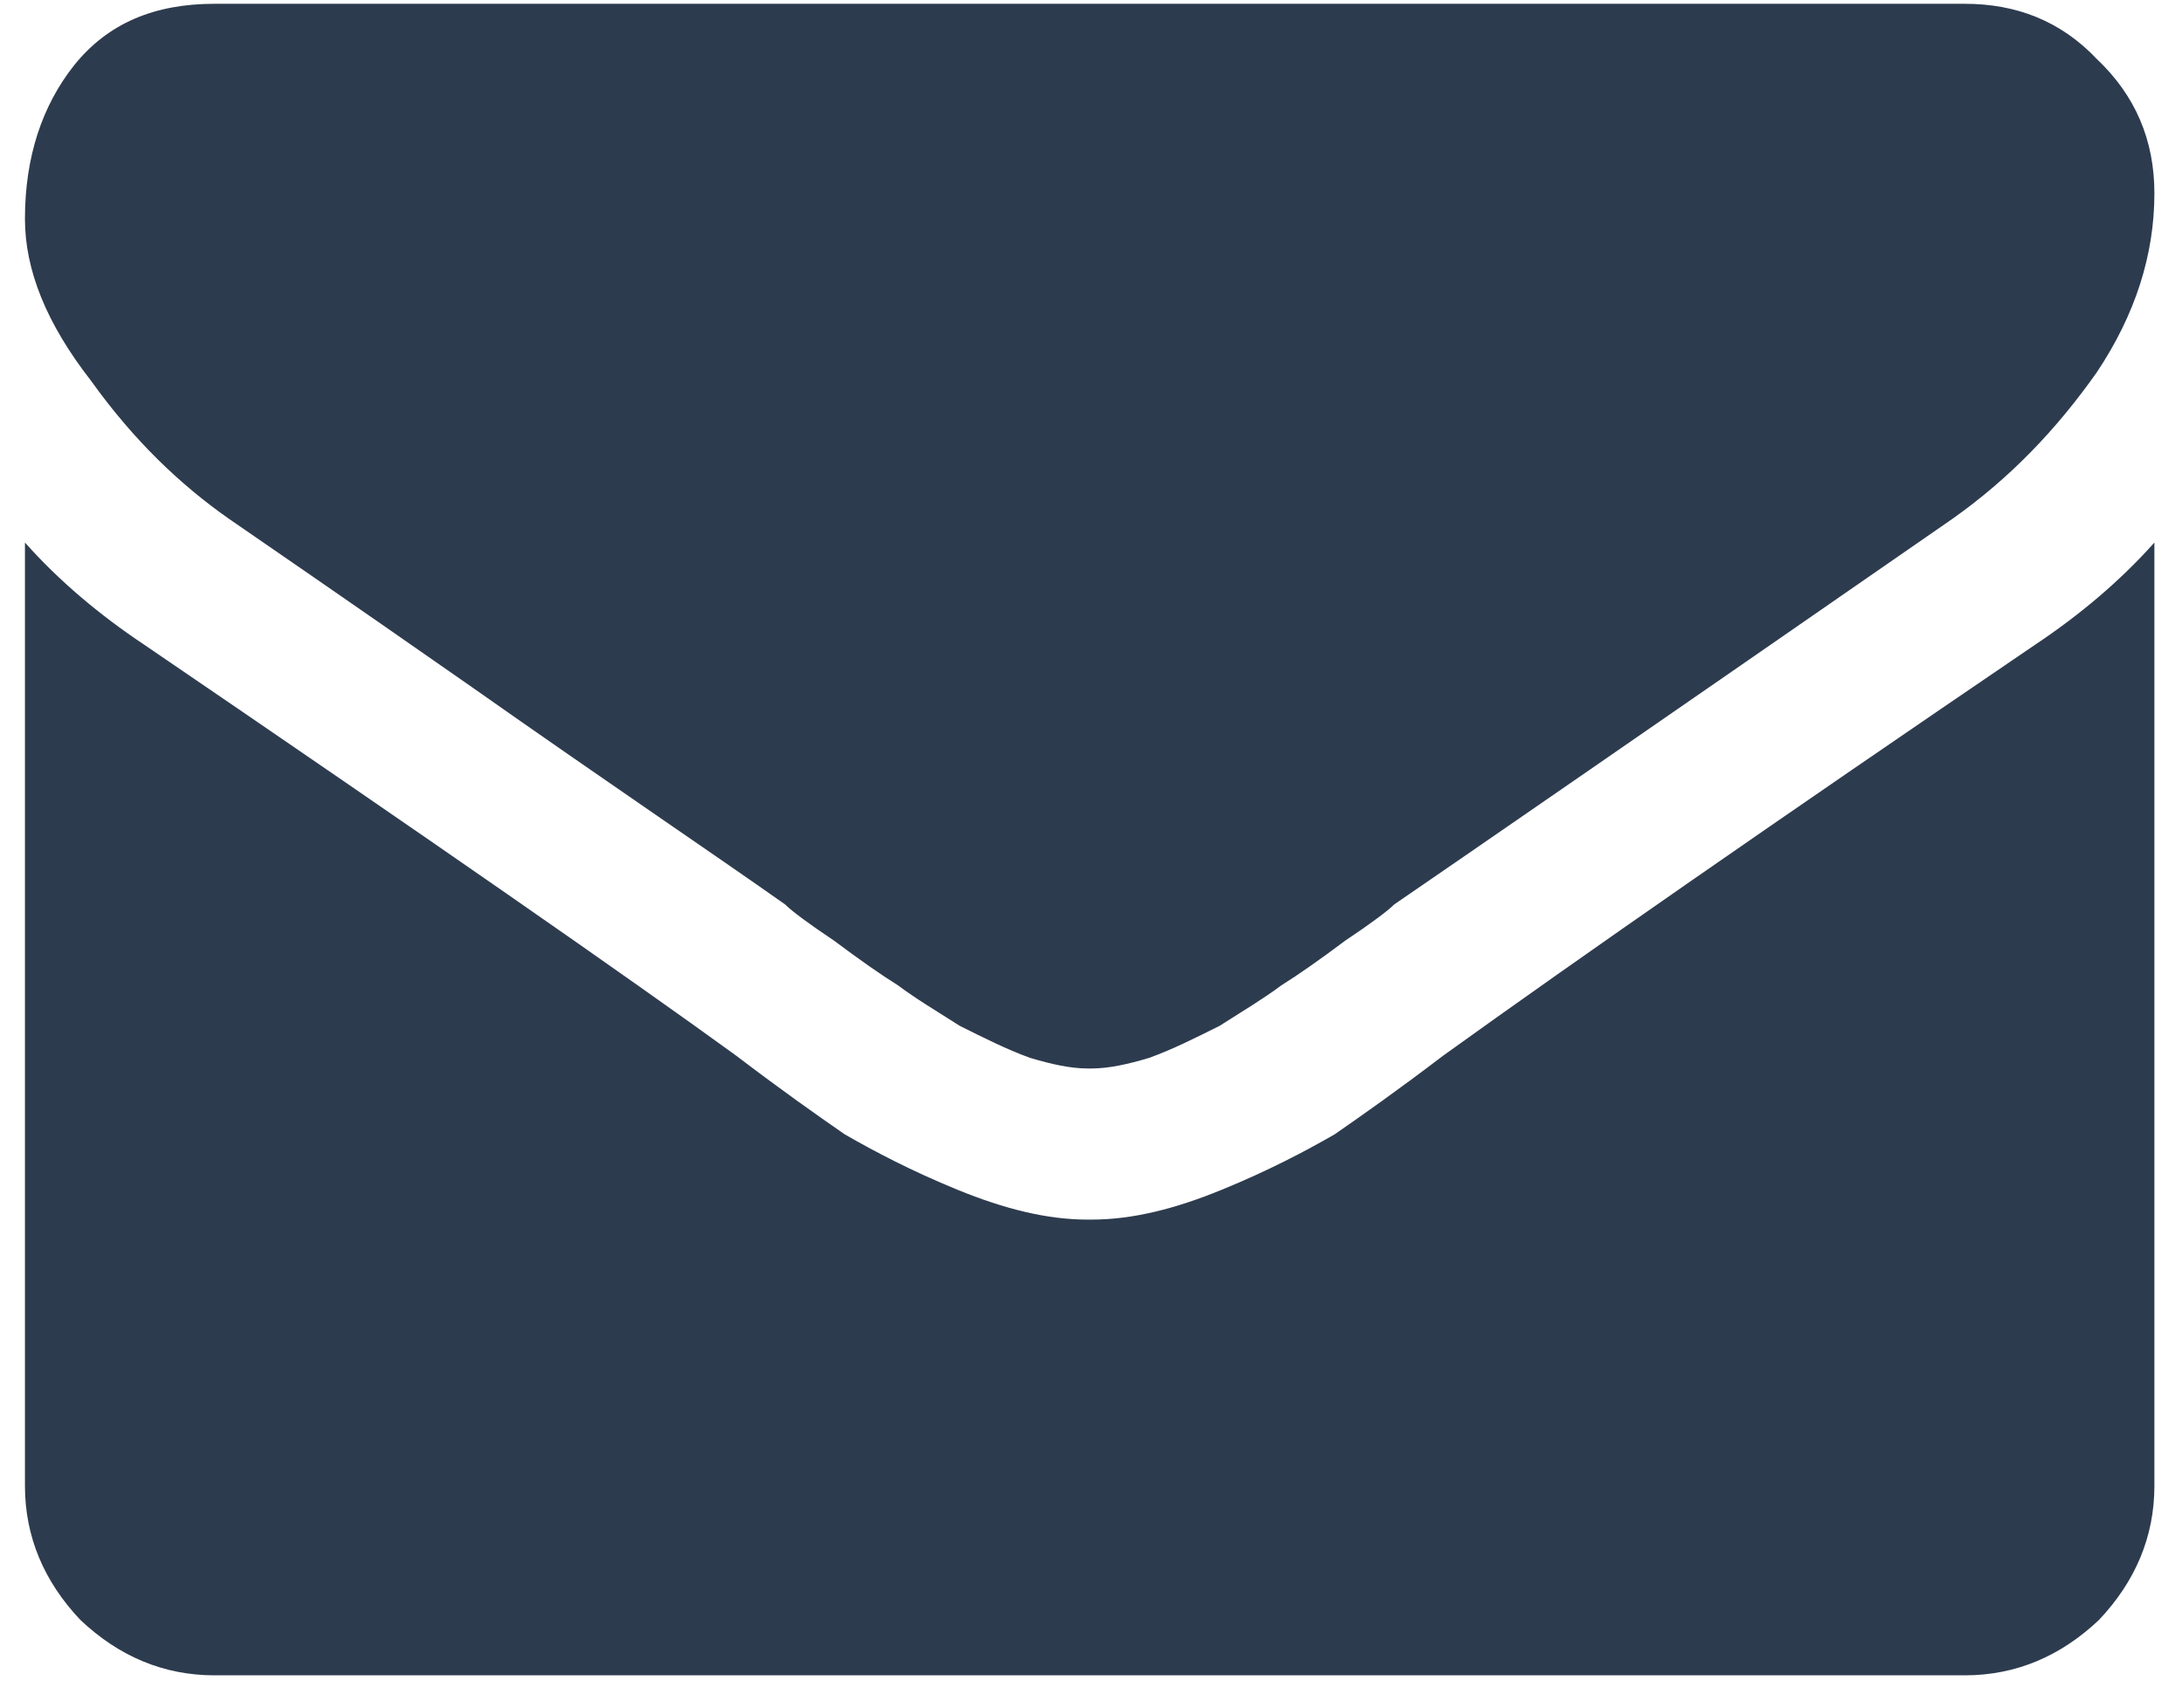 <?xml version="1.0" encoding="UTF-8" standalone="no"?>
<svg width="23px" height="18px" viewBox="0 0 23 18" version="1.1" xmlns="http://www.w3.org/2000/svg" xmlns:xlink="http://www.w3.org/1999/xlink">
    <!-- Generator: Sketch 39.1 (31720) - http://www.bohemiancoding.com/sketch -->
    <title>email</title>
    <desc>Created with Sketch.</desc>
    <defs></defs>
    <g id="Page-1" stroke="none" stroke-width="1" fill="none" fill-rule="evenodd">
        <g id="iPad-Pro-Portrait" transform="translate(-313, -664)" fill="#2D3B4E">
            <g id="email" transform="translate(313, 664)">
                <path d="M0.847,17.076 C1.251,17.458 1.722,17.66 2.261,17.66 L20.711,17.66 C21.25,17.66 21.721,17.458 22.125,17.076 C22.507,16.672 22.709,16.201 22.709,15.662 L22.709,5.719 C22.349,6.123 21.923,6.482 21.452,6.796 C18.713,8.659 16.648,10.095 15.212,11.128 C14.741,11.487 14.359,11.756 14.067,11.958 C13.753,12.138 13.371,12.34 12.877,12.542 C12.384,12.744 11.935,12.856 11.508,12.856 L11.463,12.856 C11.037,12.856 10.588,12.744 10.094,12.542 C9.6,12.34 9.219,12.138 8.905,11.958 C8.613,11.756 8.231,11.487 7.76,11.128 C6.615,10.297 4.55,8.861 1.52,6.796 C1.049,6.482 0.622,6.123 0.263,5.719 L0.263,15.662 C0.263,16.201 0.465,16.672 0.847,17.076 L0.847,17.076 Z M0.959,4.013 C1.408,4.641 1.902,5.112 2.418,5.472 C2.71,5.674 3.562,6.257 4.977,7.245 C6.413,8.255 7.513,8.996 8.276,9.534 C8.343,9.602 8.523,9.736 8.792,9.916 C9.062,10.118 9.286,10.275 9.466,10.387 C9.645,10.522 9.87,10.657 10.117,10.814 C10.386,10.948 10.61,11.061 10.857,11.151 C11.082,11.218 11.284,11.263 11.463,11.263 L11.508,11.263 C11.688,11.263 11.89,11.218 12.114,11.151 C12.361,11.061 12.586,10.948 12.855,10.814 C13.102,10.657 13.326,10.522 13.506,10.387 C13.685,10.275 13.91,10.118 14.179,9.916 C14.449,9.736 14.628,9.602 14.696,9.534 C15.481,8.996 17.434,7.649 20.576,5.472 C21.182,5.045 21.676,4.529 22.103,3.923 C22.507,3.317 22.709,2.688 22.709,2.037 C22.709,1.476 22.507,1.005 22.103,0.623 C21.721,0.219 21.25,0.04 20.711,0.04 L2.261,0.04 C1.632,0.04 1.138,0.242 0.779,0.691 C0.443,1.117 0.263,1.656 0.263,2.307 C0.263,2.845 0.487,3.407 0.959,4.013 L0.959,4.013 Z" id="Fill-100"></path>
            </g>
        </g>
    </g>
</svg>